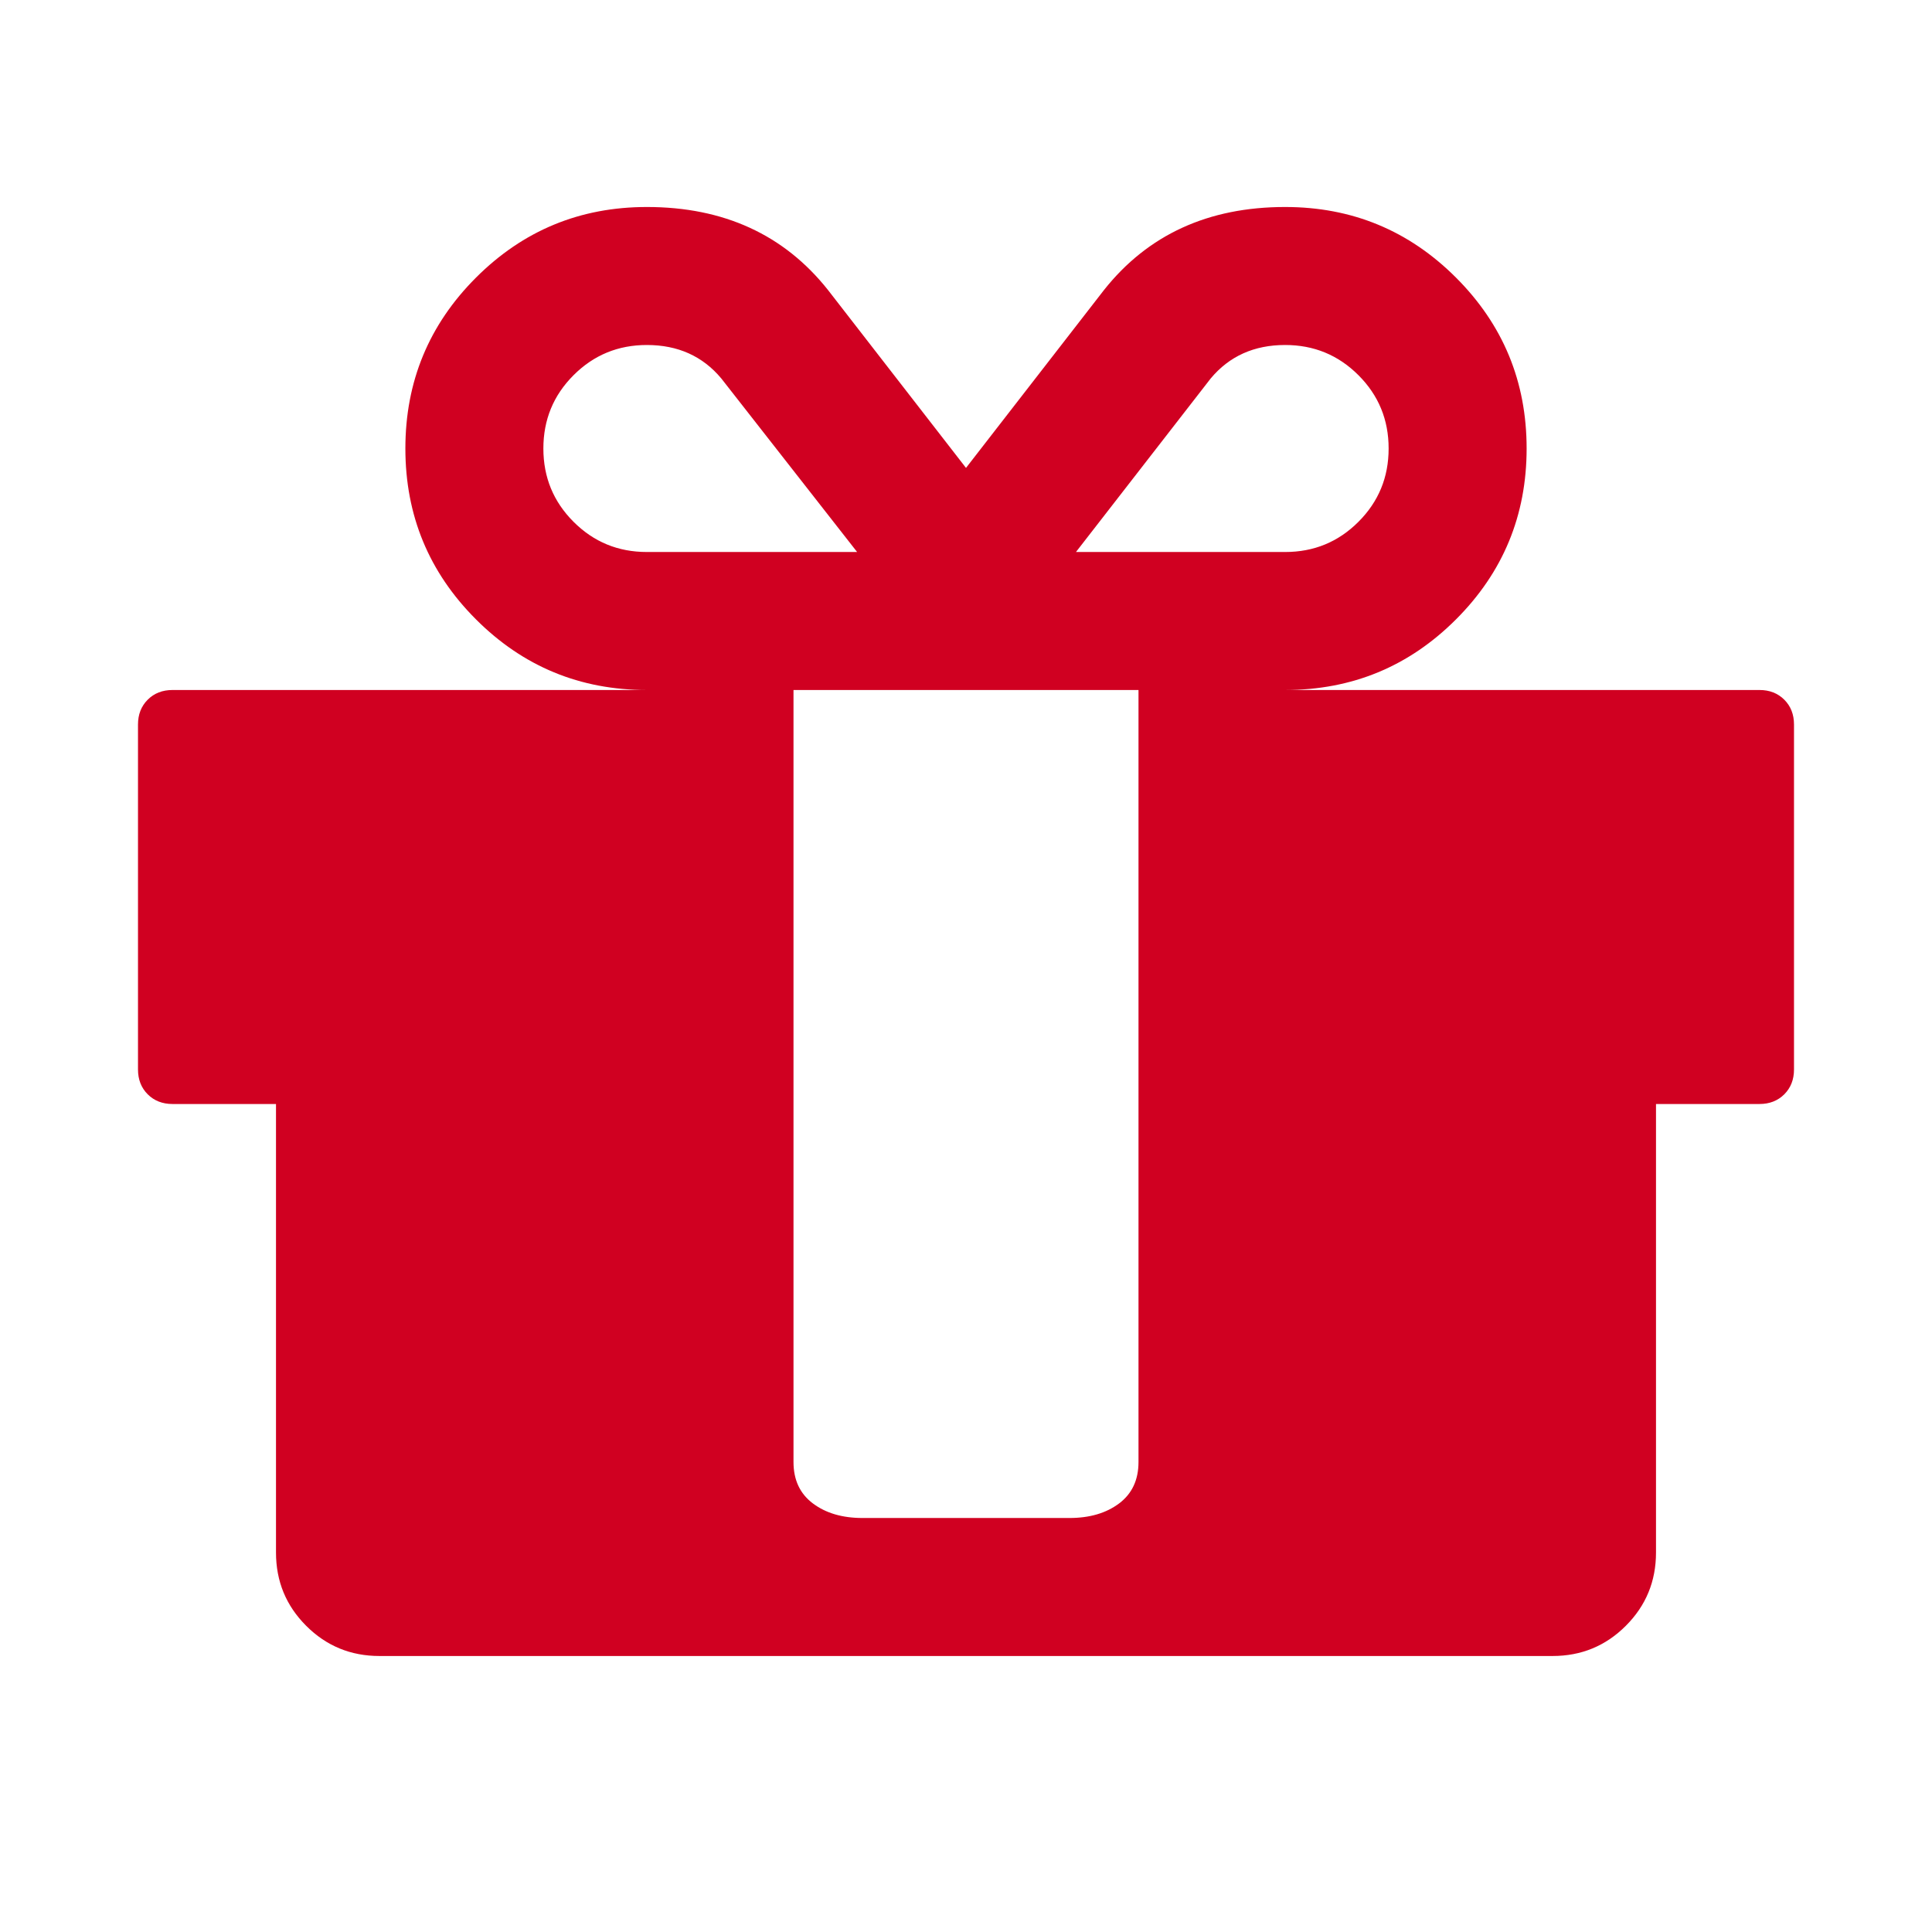 <?xml version="1.0" encoding="utf-8"?>
<!-- Generator: Adobe Illustrator 21.1.0, SVG Export Plug-In . SVG Version: 6.00 Build 0)  -->
<svg version="1.1" id="Layer_1" xmlns="http://www.w3.org/2000/svg" xmlns:xlink="http://www.w3.org/1999/xlink" x="0px" y="0px"
	 viewBox="0 0 1792 1792" style="enable-background:new 0 0 1792 1792;" xml:space="preserve">
<style type="text/css">
	.st0{fill:#D00021;}
</style>
<path class="st0" d="M1056,1356V640H736v716c0,16.7,6,29.5,18,38.5s27.3,13.5,46,13.5h192c18.7,0,34-4.5,46-13.5
	S1056,1372.7,1056,1356z M600,512h195L669,351c-17.3-20.7-40.3-31-69-31c-26.7,0-49.3,9.3-68,28s-28,41.3-28,68s9.3,49.3,28,68
	S573.3,512,600,512z M1288,416c0-26.7-9.3-49.3-28-68s-41.3-28-68-28c-28.7,0-51.7,10.3-69,31L998,512h194c26.7,0,49.3-9.3,68-28
	S1288,442.7,1288,416z M1664,672v320c0,9.3-3,17-9,23s-13.7,9-23,9h-96v416c0,26.7-9.3,49.3-28,68s-41.3,28-68,28H352
	c-26.7,0-49.3-9.3-68-28s-28-41.3-28-68v-416h-96c-9.3,0-17-3-23-9s-9-13.7-9-23V672c0-9.3,3-17,9-23s13.7-9,23-9h440
	c-62,0-114.8-21.8-158.5-65.5S376,478,376,416s21.8-114.8,65.5-158.5S538,192,600,192c71.3,0,127.3,25.7,168,77l128,165l128-165
	c40.7-51.3,96.7-77,168-77c62,0,114.8,21.8,158.5,65.5S1416,354,1416,416s-21.8,114.8-65.5,158.5S1254,640,1192,640h440
	c9.3,0,17,3,23,9S1664,662.7,1664,672z"/>
</svg>
